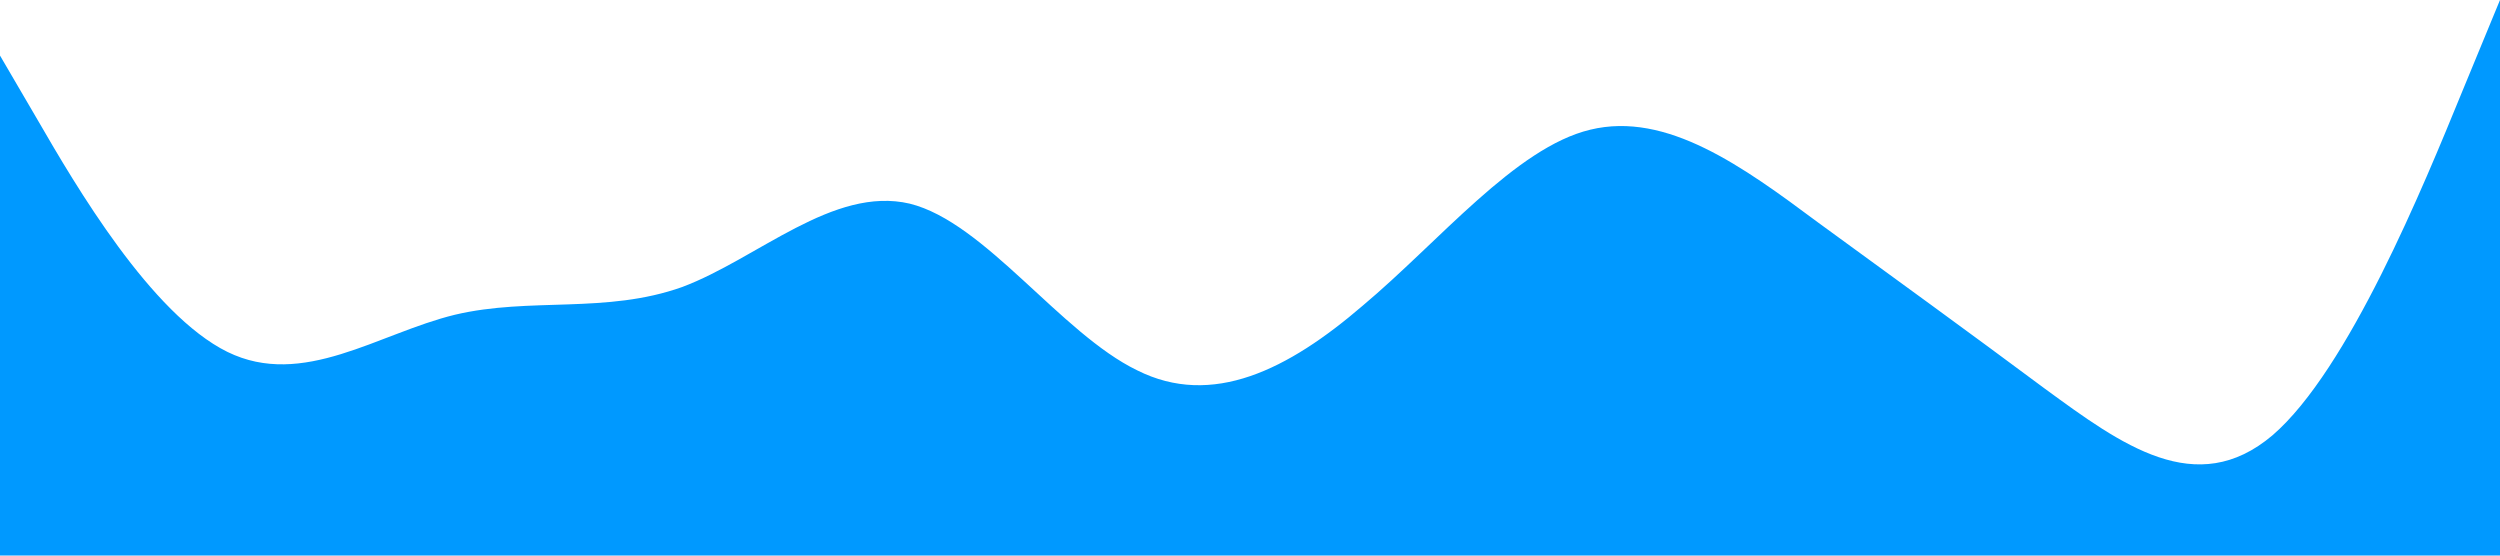 <?xml version="1.0" standalone="no"?><svg xmlns="http://www.w3.org/2000/svg" viewBox="0 0 1440 320"><path fill="#0099ff" fill-opacity="1" d="M0,32L21.8,69.3C43.6,107,87,181,131,202.7C174.5,224,218,192,262,181.3C305.5,171,349,181,393,165.3C436.4,149,480,107,524,117.3C567.3,128,611,192,655,213.3C698.2,235,742,213,785,176C829.1,139,873,85,916,74.7C960,64,1004,96,1047,128C1090.9,160,1135,192,1178,224C1221.8,256,1265,288,1309,250.7C1352.7,213,1396,107,1418,53.3L1440,0L1440,320L1418.2,320C1396.4,320,1353,320,1309,320C1265.5,320,1222,320,1178,320C1134.5,320,1091,320,1047,320C1003.6,320,960,320,916,320C872.7,320,829,320,785,320C741.8,320,698,320,655,320C610.9,320,567,320,524,320C480,320,436,320,393,320C349.1,320,305,320,262,320C218.2,320,175,320,131,320C87.3,320,44,320,22,320L0,320Z"></path></svg>